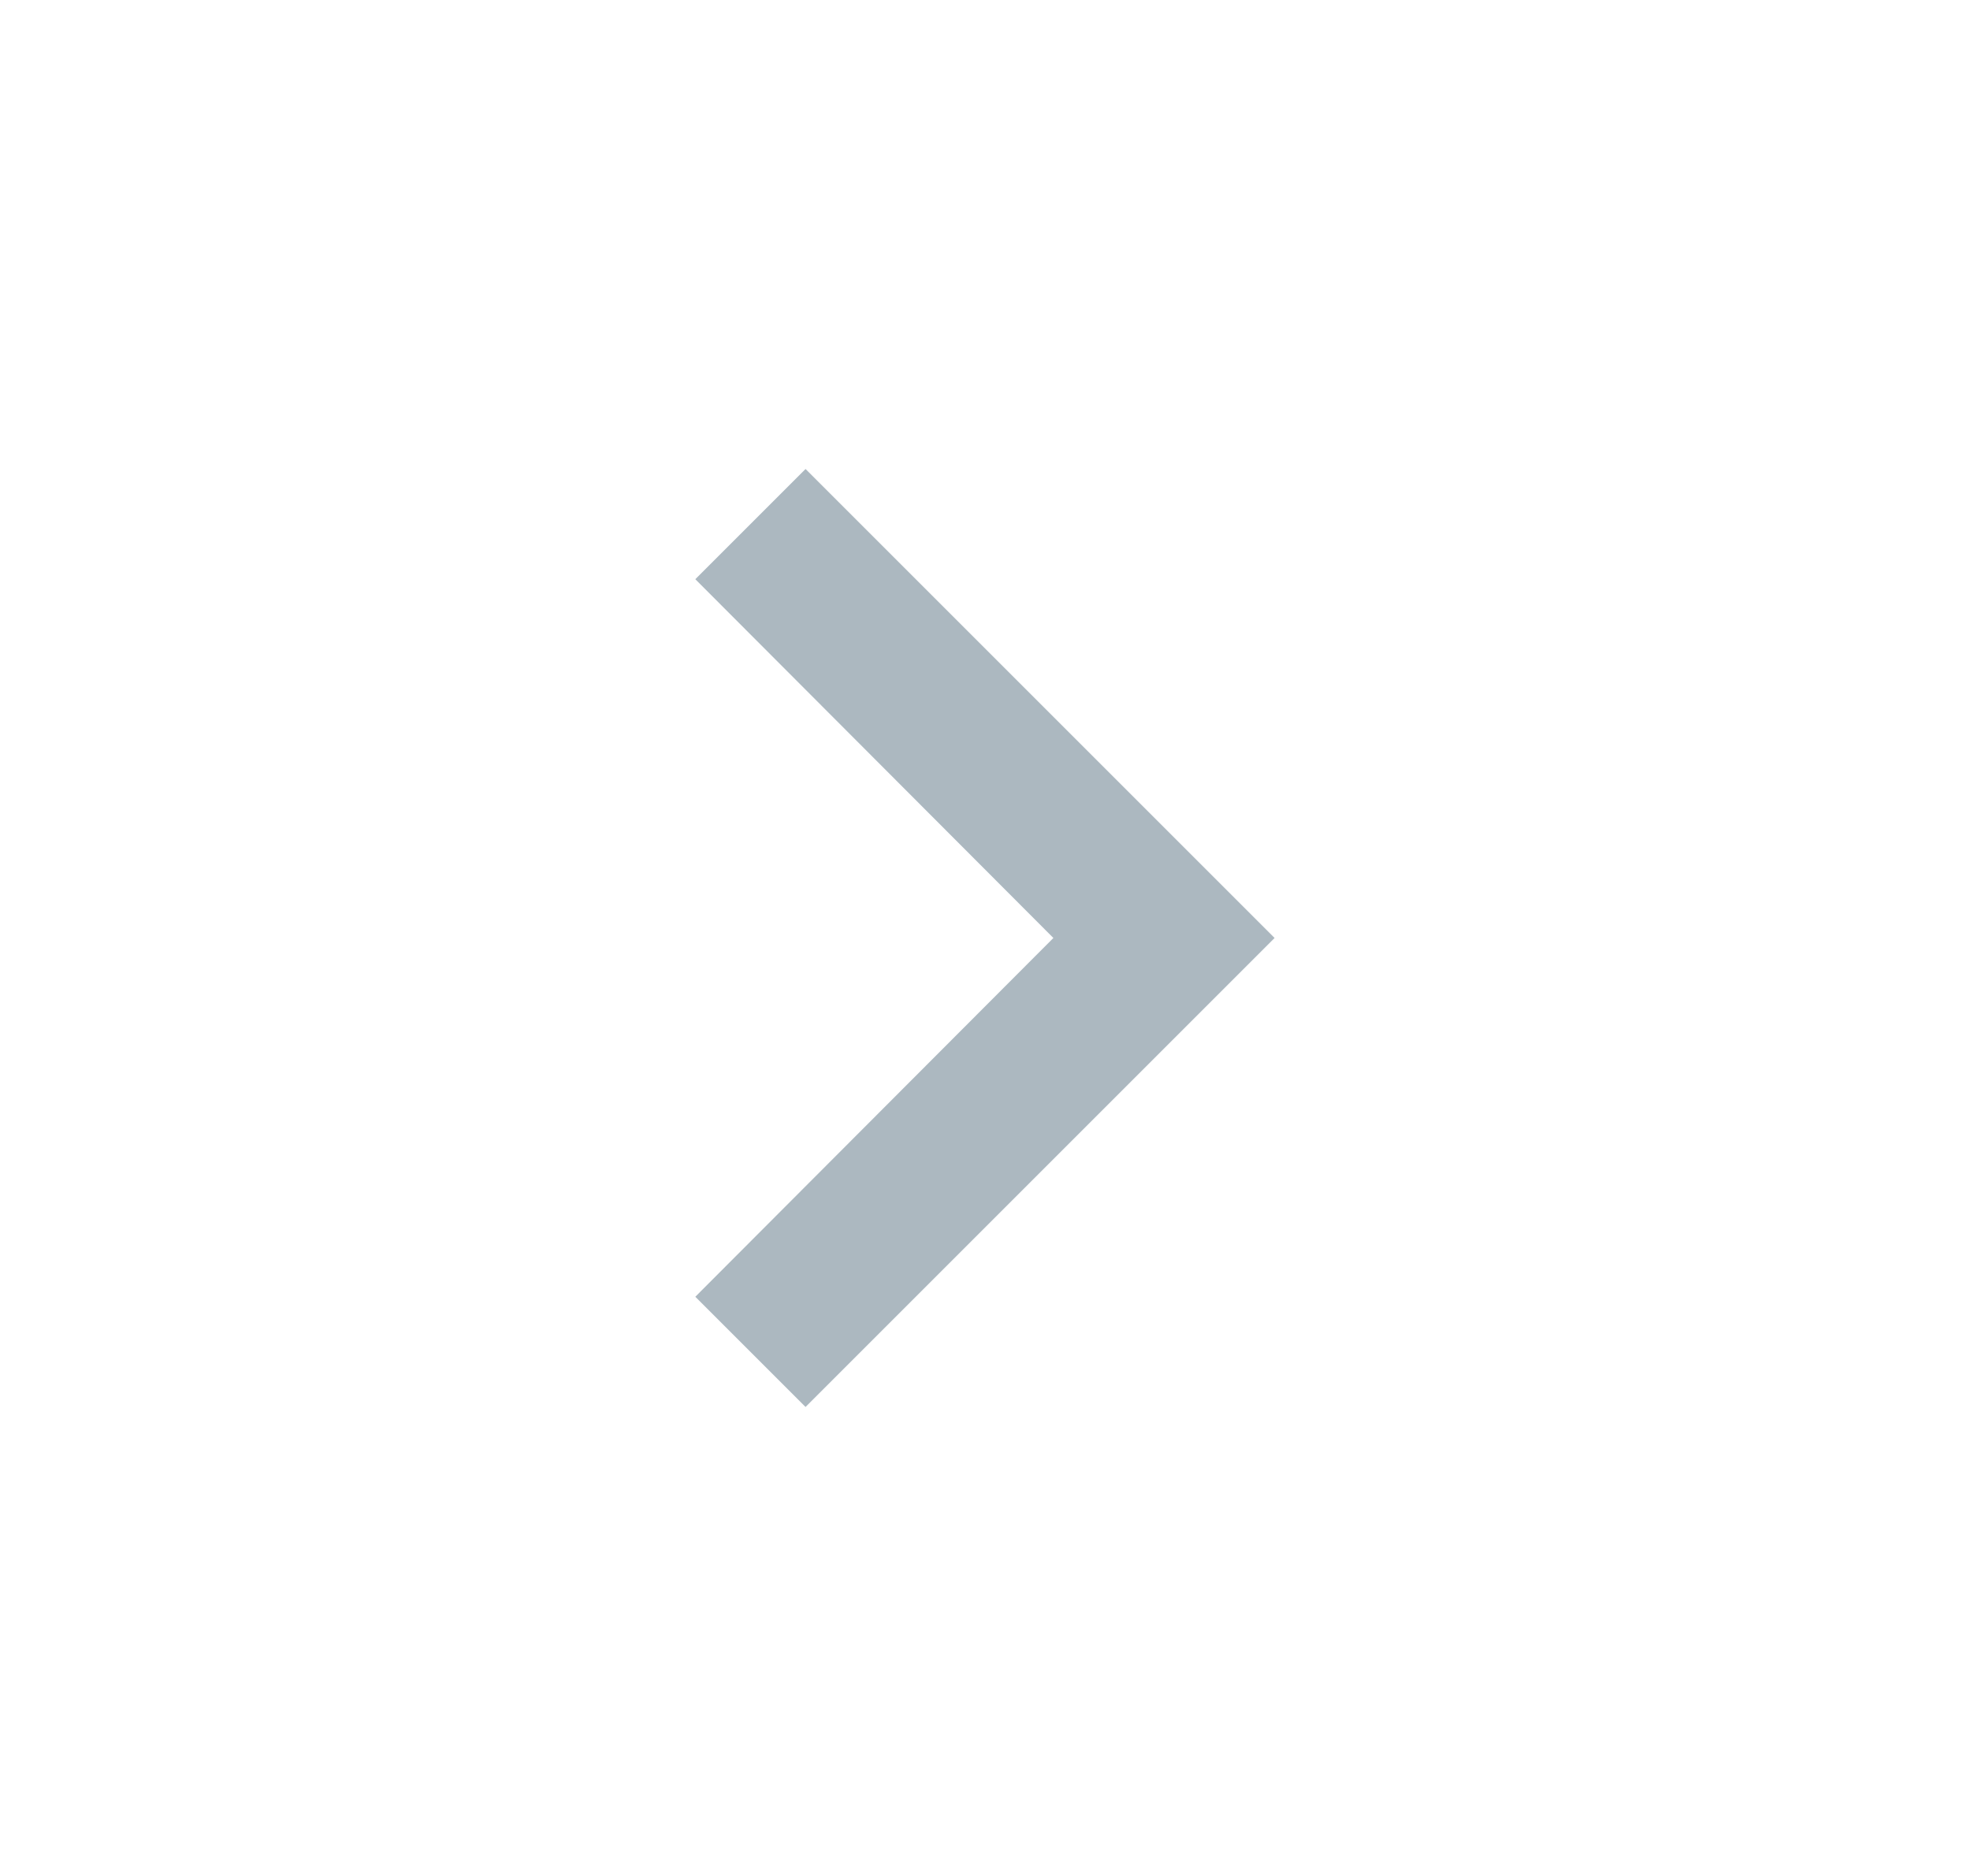 <svg
  class="icon"
  width="21"
  height="20"
  viewBox="0 0 21 20"
  fill="none"
  xmlns="http://www.w3.org/2000/svg"
>
  <path
    d="M8.587 5L7.412 6.175L11.229 10L7.412 13.825L8.587 15L13.587 10L8.587 5Z"
    fill="#5B7282"
    fill-opacity="0.5"
  />
</svg>
